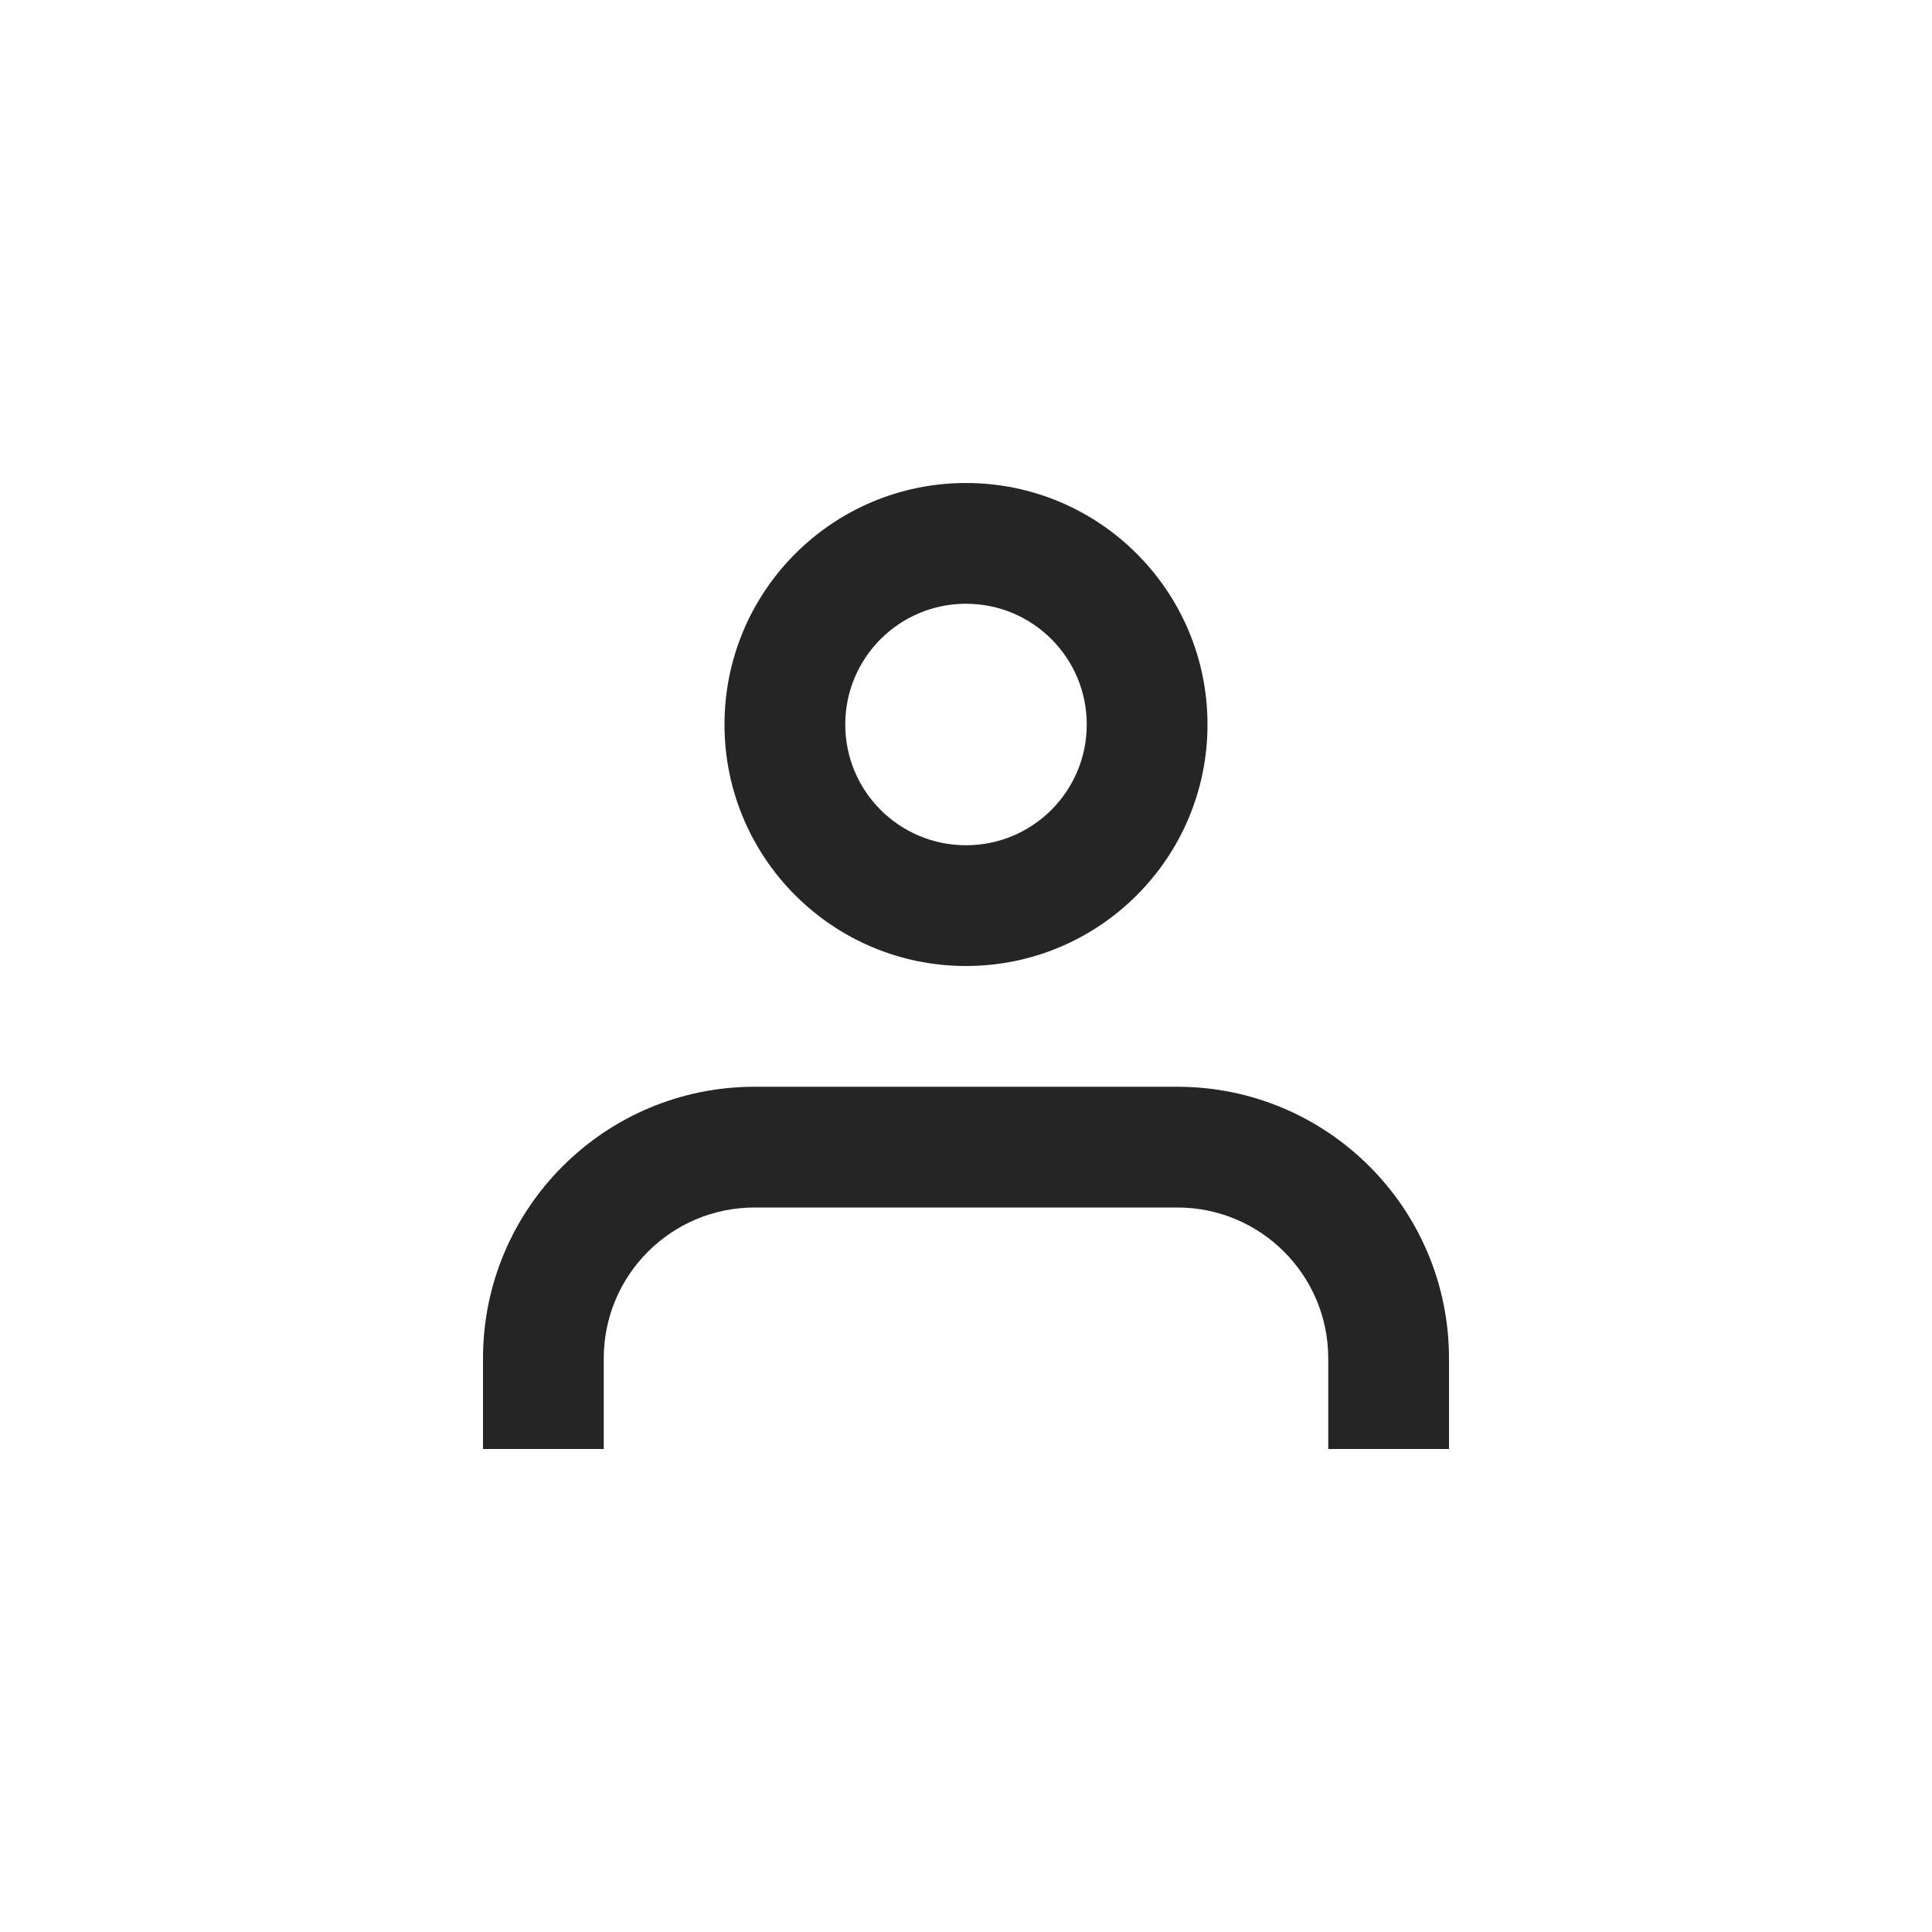 <svg width="32" height="32" viewBox="0 0 32 32" fill="none" xmlns="http://www.w3.org/2000/svg"><path d="M10 24H8V22.5C8 20.015 10.015 18 12.5 18H19.5C21.985 18 24 20.015 24 22.5V24H22V22.5C22 21.119 20.881 20 19.5 20H12.5C11.119 20 10 21.119 10 22.5V24ZM16 16C13.791 16 12 14.209 12 12C12 9.791 13.791 8 16 8C18.209 8 20 9.791 20 12C20 14.209 18.209 16 16 16ZM16 14C17.105 14 18 13.105 18 12C18 10.895 17.105 10 16 10C14.895 10 14 10.895 14 12C14 13.105 14.895 14 16 14Z" fill="#252525"/></svg>
